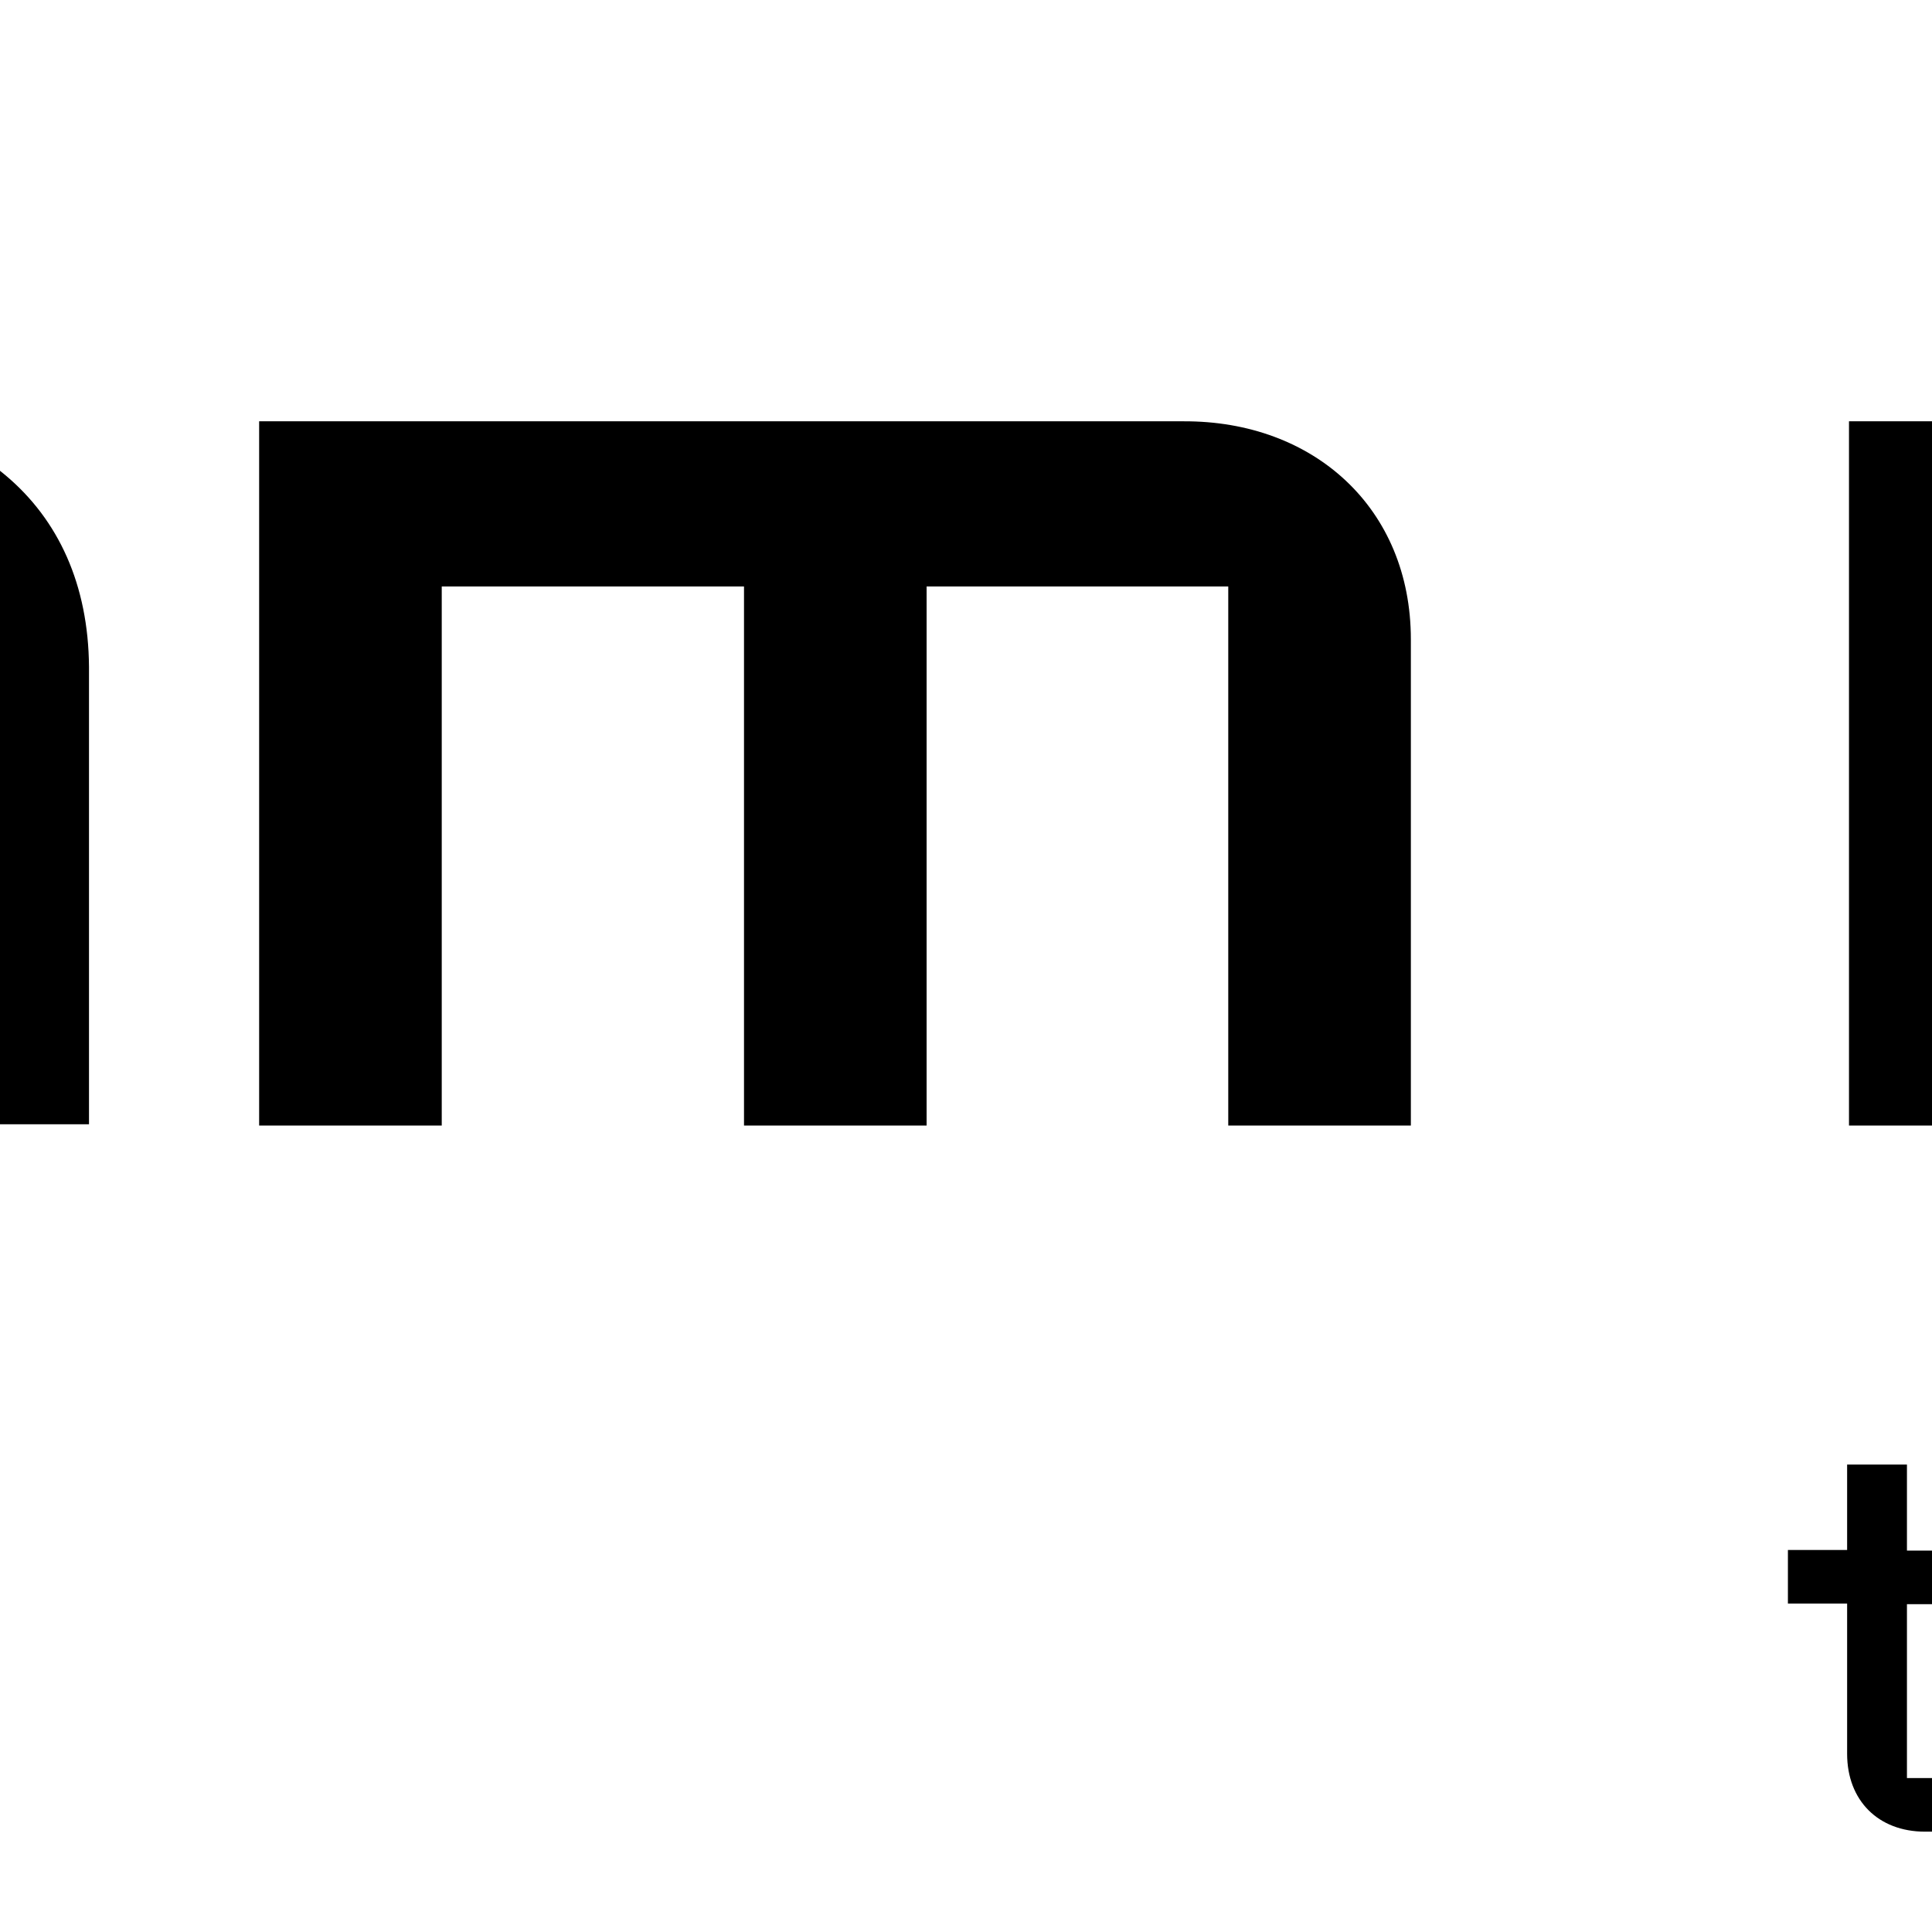 <?xml version="1.0"?>
<svg xmlns="http://www.w3.org/2000/svg" viewBox="667 0 310 310" width="32" height="32">
  <svg id="Ebene_1" data-name="Ebene 1" viewBox="0 0 1644.28 310.9" fill="currentColor" width="1644.28" data-manipulated-width="true" height="310.9" data-manipulated-height="true">
  <path d="M1070.78,102.6v78h-29.3v-86.5h-48.5v86.5h-29.3v-113h70.6c21.1-.1,36.5,14,36.5,35Z" fill="currentColor" stroke-width="0"/>
  <path d="M1200.68,133.3h-80.3c1.8,18.9,10.2,26.8,27.9,26.8,13.4,0,19.1-3.9,24.7-15.9l25.4,9.2c-7.6,19.6-25.4,29.5-50.8,29.5-34.6,0-57.7-23.1-57.7-58.1s23.3-59.5,56.8-59.5,54.2,22.4,54.2,57.2c0,3.6,0,6.2-.2,10.8ZM1120.38,113.2h51.4c-.5-19.1-8.3-25.8-24.9-25.8-16.3,0-24.4,7.6-26.5,25.8Z" fill="currentColor" stroke-width="0"/>
  <path d="M1327.28,67.5v66.5c0,29.8-21.7,48.9-53.8,48.9s-53.3-19.1-53.3-48.9v-66.5h29.3v67.4c0,17.5,7.6,22.1,24,22.1s24.4-4.6,24.4-22.1v-67.4h29.4Z" fill="currentColor" stroke-width="0"/>
  <path d="M1344.18,149.4l27.4-7.6c1.8,14.8,9.7,18.7,24,18.7,11.3,0,18.5-3.9,18.5-11.5,0-6.9-3.2-10.4-16.6-12.5l-18.9-3c-19.8-3.2-32.1-14.5-32.1-33.9,0-21.7,16.8-34.4,45.2-34.4,30.7,0,44.5,12.7,48.2,32.8l-25.8,6.2c-1.6-14.3-7.2-17.8-21.5-17.8-11.1,0-16.6,4.1-16.6,11.8,0,6.2,3,10.1,14.1,11.8l23.1,3.5c18.7,2.5,30.2,13.9,30.2,32.3,0,23.3-18.4,37.1-49.6,37.1-29.1,0-46.6-15-49.6-33.5Z" fill="currentColor" stroke-width="0"/>
  <path d="M1488.68,93.4v61.4h35.4v25.8h-29.9c-21,0-34.8-14.1-34.8-35.1V39h29.3v28.6h38.4v25.8s-38.4,0-38.4,0Z" fill="currentColor" stroke-width="0"/>
  <path d="M397.78,93.4v61.4h35.4v25.8h-29.9c-21,0-34.8-14.1-34.8-35.1V39h29.3v28.6h38.4v25.8s-38.4,0-38.4,0Z" fill="currentColor" stroke-width="0"/>
  <path d="M557.98,133.3h-80.3c1.8,18.9,10.2,26.8,27.9,26.8,13.4,0,19.1-3.9,24.7-15.9l25.4,9.2c-7.6,19.6-25.4,29.5-50.7,29.5-34.6,0-57.7-23.1-57.7-58.1s23.3-59.5,56.8-59.5,54.2,22.4,54.2,57.2c0,3.6,0,6.2-.3,10.8ZM477.78,113.2h51.4c-.5-19.1-8.3-25.8-24.9-25.8-16.4,0-24.5,7.6-26.5,25.8Z" fill="currentColor" stroke-width="0"/>
  <path d="M893.38,102.6v78h-29.3v-86.5h-48.4v86.5h-29.3v-86.5h-48.5v86.5h-29.3v-113h148.3c21-.1,36.5,14,36.5,35Z" fill="currentColor" stroke-width="0"/>
  <path d="M631.78,65.2c-28.2,0-45.3,15.1-49,33.2l26.3,6.3c2.4-11,10.5-15.8,21.6-15.8,15.5,0,21.5,5.8,21.5,19.1v8.1h-13.4c-43.4,0-61.6,12.9-61.6,35.5,0,19.4,14.3,31.1,36.9,31.1,18.9,0,32.1-8.5,38.1-26.3v24h29.1v-73.4c-.2-26.3-19.1-41.8-49.5-41.8ZM623.88,161.9c-11.8,0-17.3-4.4-17.3-12.7,0-10.6,12-16.8,33.7-16.8h11.8c0,19.8-13.4,29.5-28.2,29.5Z" fill="currentColor" stroke-width="0"/>
  <path d="M1594.78,65.2c-28.2,0-45.3,15.1-49,33.2l26.3,6.3c2.4-11,10.5-15.8,21.6-15.8,15.5,0,21.5,5.8,21.5,19.1v8.1h-13.4c-43.4,0-61.6,12.9-61.6,35.5,0,19.4,14.3,31.1,36.9,31.1,18.9,0,32.1-8.5,38.1-26.3v24h29.1v-73.4c-.2-26.3-19.1-41.8-49.5-41.8ZM1586.88,161.9c-11.8,0-17.3-4.4-17.3-12.7,0-10.6,12-16.8,33.7-16.8h11.8c0,19.8-13.4,29.5-28.2,29.5Z" fill="currentColor" stroke-width="0"/>
  <path d="M972.98,257.3v28h12.3v8.6h-9.4c-7.5,0-12.5-5-12.5-12.5v-24.1h-9.5v-8.6h9.5v-13.7h9.6v13.8h13.7v8.6h-13.7v-.1Z" fill="currentColor" stroke-width="0"/>
  <path d="M1034.78,266.2v27.7h-9.6v-27.1c0-6.8-3.8-10.2-9.9-10.2-7.6,0-12.5,5.6-12.5,16.1v21.2h-9.6v-65.8h9.6v31.6c2.2-7.2,7-11.8,15.8-11.8,10.6-.1,16.2,6.3,16.2,18.3Z" fill="currentColor" stroke-width="0"/>
  <path d="M1086.48,274.4h-33.7c.7,9.1,4.5,12.7,13,12.7,6.3,0,9-1.6,11.1-7l8.7,3.2c-3.2,7.9-10.6,11.7-19.8,11.7-13.7,0-22.7-9.2-22.7-23.4s9.2-23.6,22.2-23.6,21.3,8.7,21.3,22.6c0,1.2,0,2-.1,3.8ZM1052.88,267.3h24.1c-.4-8.6-3.9-11.9-11.7-11.9s-11.5,3.7-12.4,11.9Z" fill="currentColor" stroke-width="0"/>
  <path d="M1160.18,228.1v65.8h-9.6v-9.5c-2.8,6.5-9.3,10.7-16.4,10.4-13,0-21-9.4-21-23.5s8-23.5,20.8-23.5c7.2-.3,13.8,3.9,16.6,10.5v-30.3h9.6v.1ZM1150.88,271.3c0-10.1-4.5-14.8-14.1-14.8s-14,4.7-14,14.8,4.5,14.8,14,14.8,14.1-4.7,14.1-14.8Z" fill="currentColor" stroke-width="0"/>
  <path d="M1170.18,233c-.1-4,2.3-6.2,6.6-6.2s6.5,2.2,6.6,6.2-2.2,6.5-6.6,6.5c-4.1,0-6.5-2.4-6.6-6.5ZM1171.88,248.8h9.6v45.1h-9.6v-45.1Z" fill="currentColor" stroke-width="0"/>
  <path d="M1235.08,248.8v41.2c0,12.7-8.6,20.8-22.8,20.8-11.5,0-19.3-4.1-22.1-12.5l9.2-3.9c2.2,6.8,5.3,8.5,13.2,8.5,8.9,0,13-3.7,13-11.7v-9.1c-3,6-8.5,9.6-15.9,9.6-11.8,0-19.8-8.9-19.8-21.9s7.9-21.9,19.7-21.9c6.8-.3,13.2,3.6,16,9.9v-8.9h9.5v-.1ZM1226.08,269.8c0-9.1-4.2-13.4-13.2-13.4s-13.2,4.3-13.2,13.4,4.2,13.3,13.2,13.3,13.2-4.2,13.2-13.3h0Z" fill="currentColor" stroke-width="0"/>
  <path d="M1245.08,233c-.1-4,2.3-6.2,6.6-6.2s6.5,2.2,6.6,6.2-2.2,6.5-6.6,6.5-6.5-2.4-6.6-6.5ZM1246.78,248.8h9.6v45.1h-9.6v-45.1Z" fill="currentColor" stroke-width="0"/>
  <path d="M1281.48,257.3v28h12.3v8.6h-9.4c-7.5,0-12.5-5-12.5-12.5v-24.1h-9.5v-8.6h9.5v-13.7h9.6v13.8h13.7v8.6h-13.7v-.1Z" fill="currentColor" stroke-width="0"/>
  <path d="M1339.88,264.2v29.7h-9.5v-10c-2.4,7.3-8,11-15.8,11-9.1,0-14.8-4.7-14.8-12.6,0-9.7,8.7-14.4,23.8-14.4h6.8v-3.6c0-5.6-3.1-8.4-9.6-8.4-5.7,0-10.2,3-10.1,10.3l-9.1-1.9c.2-10,7.8-16.5,19.4-16.5,11.9,0,18.9,6.1,18.9,16.4ZM1330.38,274h-6.3c-8.5,0-14.5,2.5-14.5,7.6,0,3.8,2.6,6.1,7.9,6.1,6.8,0,12.9-4.6,12.9-13.7h0Z" fill="currentColor" stroke-width="0"/>
  <path d="M1351.18,228.1h9.6v65.8h-9.6v-65.8Z" fill="currentColor" stroke-width="0"/>
  <path d="M1421.88,257.3h-13.9v36.6h-9.6v-36.6h-9.6v-8.6h9.6v-9.4c0-7.5,5-12.5,12.5-12.5h10.4v8.5h-13.3v13.4h13.9v8.6Z" fill="currentColor" stroke-width="0"/>
  <path d="M1464.88,264.2v29.7h-9.5v-10c-2.4,7.3-8,11-15.8,11-9.1,0-14.8-4.7-14.8-12.6,0-9.7,8.7-14.4,23.8-14.4h6.8v-3.6c0-5.6-3.1-8.4-9.6-8.4-5.7,0-10.2,3-10.1,10.3l-9.1-1.9c.2-10,7.8-16.5,19.4-16.5,11.9,0,18.9,6.1,18.9,16.4ZM1455.38,274h-6.3c-8.5,0-14.5,2.5-14.5,7.6,0,3.8,2.6,6.1,7.9,6.1,6.8,0,12.9-4.6,12.9-13.7h0Z" fill="currentColor" stroke-width="0"/>
  <path d="M1549.68,266.6v27.3h-9.6v-26.7c0-7-3.7-10.6-9.8-10.6-8.6,0-12.6,6.4-12.6,18.4v18.9h-9.6v-27.1c0-6.8-3.8-10.2-9.9-10.2-7.6,0-12.5,5.6-12.5,16.1v21.2h-9.6v-45.1h9.6v10.9c2.2-7.2,7-11.8,15.8-11.8s13.9,4.2,15.6,12.1c2.6-7.9,8.1-12.1,16.3-12.1,10.8-.1,16.3,6.5,16.3,18.7Z" fill="currentColor" stroke-width="0"/>
  <path d="M1559.28,233c-.1-4,2.3-6.2,6.6-6.2s6.5,2.2,6.6,6.2-2.3,6.5-6.6,6.5-6.5-2.4-6.6-6.5ZM1560.98,248.8h9.6v45.1h-9.6v-45.1Z" fill="currentColor" stroke-width="0"/>
  <path d="M1582.08,228.1h9.6v65.8h-9.6v-65.8Z" fill="currentColor" stroke-width="0"/>
  <path d="M1644.08,248.8v42.7c0,11.7-8.9,19.4-22.4,19.4-10.2,0-18.5-4.9-21.2-13.1l9.4-4c1.6,6.5,5,9.1,12,9.1,10.1,0,12.5-3.9,12.5-12.1v-10.7c-1.9,7.4-6.1,12.2-15.1,12.2-10.6,0-16.8-6.3-16.8-18.3v-25.2h9.6v24.2c0,7,4,10.6,10,10.6,7.6,0,12.4-5.7,12.4-16.2v-18.7h9.6v.1Z" fill="currentColor" stroke-width="0"/>
  <path d="M255.68,69.2c-.6,0-60.1,5.1-60.1,5.1-8.4.7-13-5.2-10.2-13.1,0,0,10.4-31.3,10.4-34.9,0-14.5-11.8-26.3-26.4-26.3-8.6,0-16.6,4.2-21.5,11.2h0c-.3.5-21.1,27.9-21.1,27.9-5.1,6.7-15.6,9.5-23.3,6.2l-51.3-21.8c-4.9-2.1-9.8-3.7-15.4-3.7C18.38,19.8,3.48,34.7,3.48,53.1c0,16.9,11.3,29.2,28.8,33l45.8,9.2c6.2,1.2,6.5,4.3.7,6.8,0,0-35,15.1-35.2,15.2C4.88,136.4-11.02,183.3,8.08,222.1c19.1,38.8,66,54.7,104.8,35.6,26.8-13.2,43.7-40.4,43.7-70.3v-50c0-12.6,7.9-16.2,17.5-8l45.2,38.5h0c23.6,20.1,59,17.3,79.1-6.3s17.3-59-6.3-79.1c-10.2-8.5-23.1-13.3-36.4-13.3Z" fill="currentColor" stroke-width="0"/>
</svg>
</svg>
